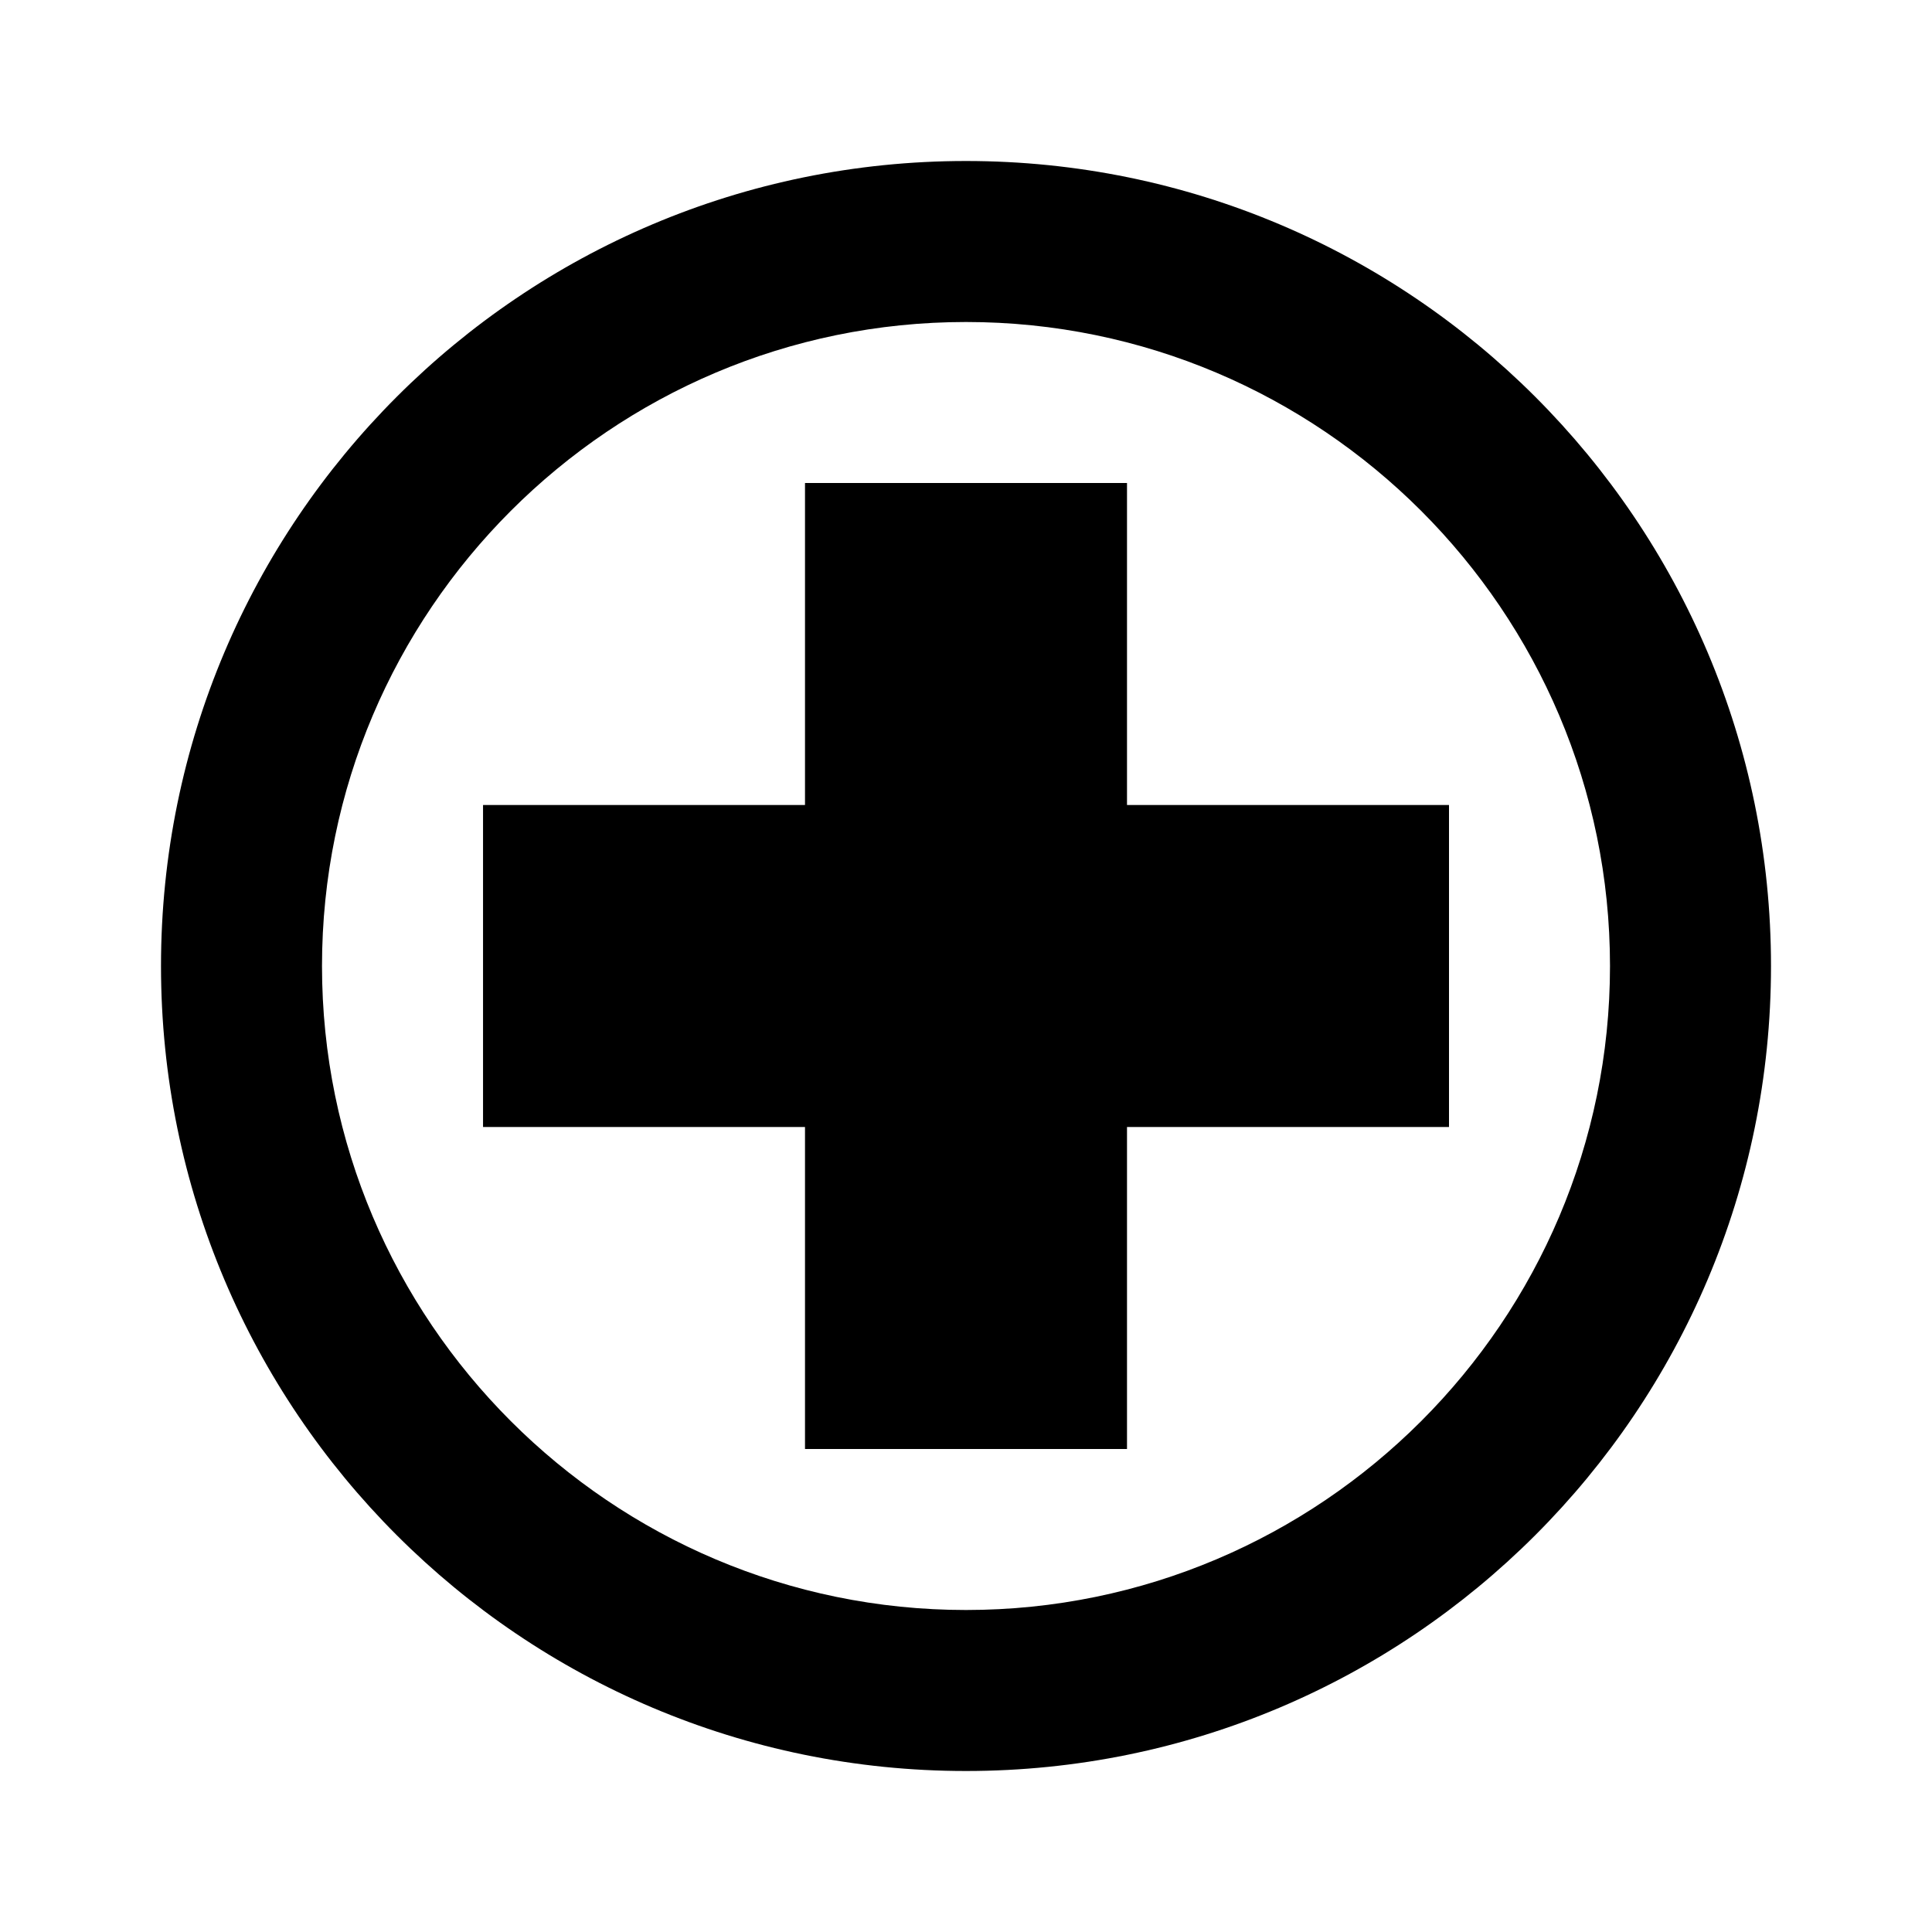 <?xml version="1.0" encoding="utf-8"?>
<!-- Generator: Adobe Illustrator 15.0.2, SVG Export Plug-In . SVG Version: 6.00 Build 0)  -->
<!DOCTYPE svg PUBLIC "-//W3C//DTD SVG 1.1//EN" "http://www.w3.org/Graphics/SVG/1.1/DTD/svg11.dtd">
<svg version="1.1" id="Vrstva_3" xmlns="http://www.w3.org/2000/svg" xmlns:xlink="http://www.w3.org/1999/xlink" x="0px" y="0px"
	 width="48px" height="48px" viewBox="0 0 48 48" enable-background="new 0 0 48 48" xml:space="preserve">
<rect x="12.001" y="20" width="23.999" height="8"/>
<rect x="20" y="12" width="8" height="24"/>
<path d="M24,8c8.822,0,16,7.178,16,16s-7.178,16-16,16S8,32.822,8,24S15.178,8,24,8 M24,4C12.954,4,4,12.954,4,24s8.954,20,20,20
	s20-8.954,20-20S35.046,4,24,4L24,4z"/>
</svg>
